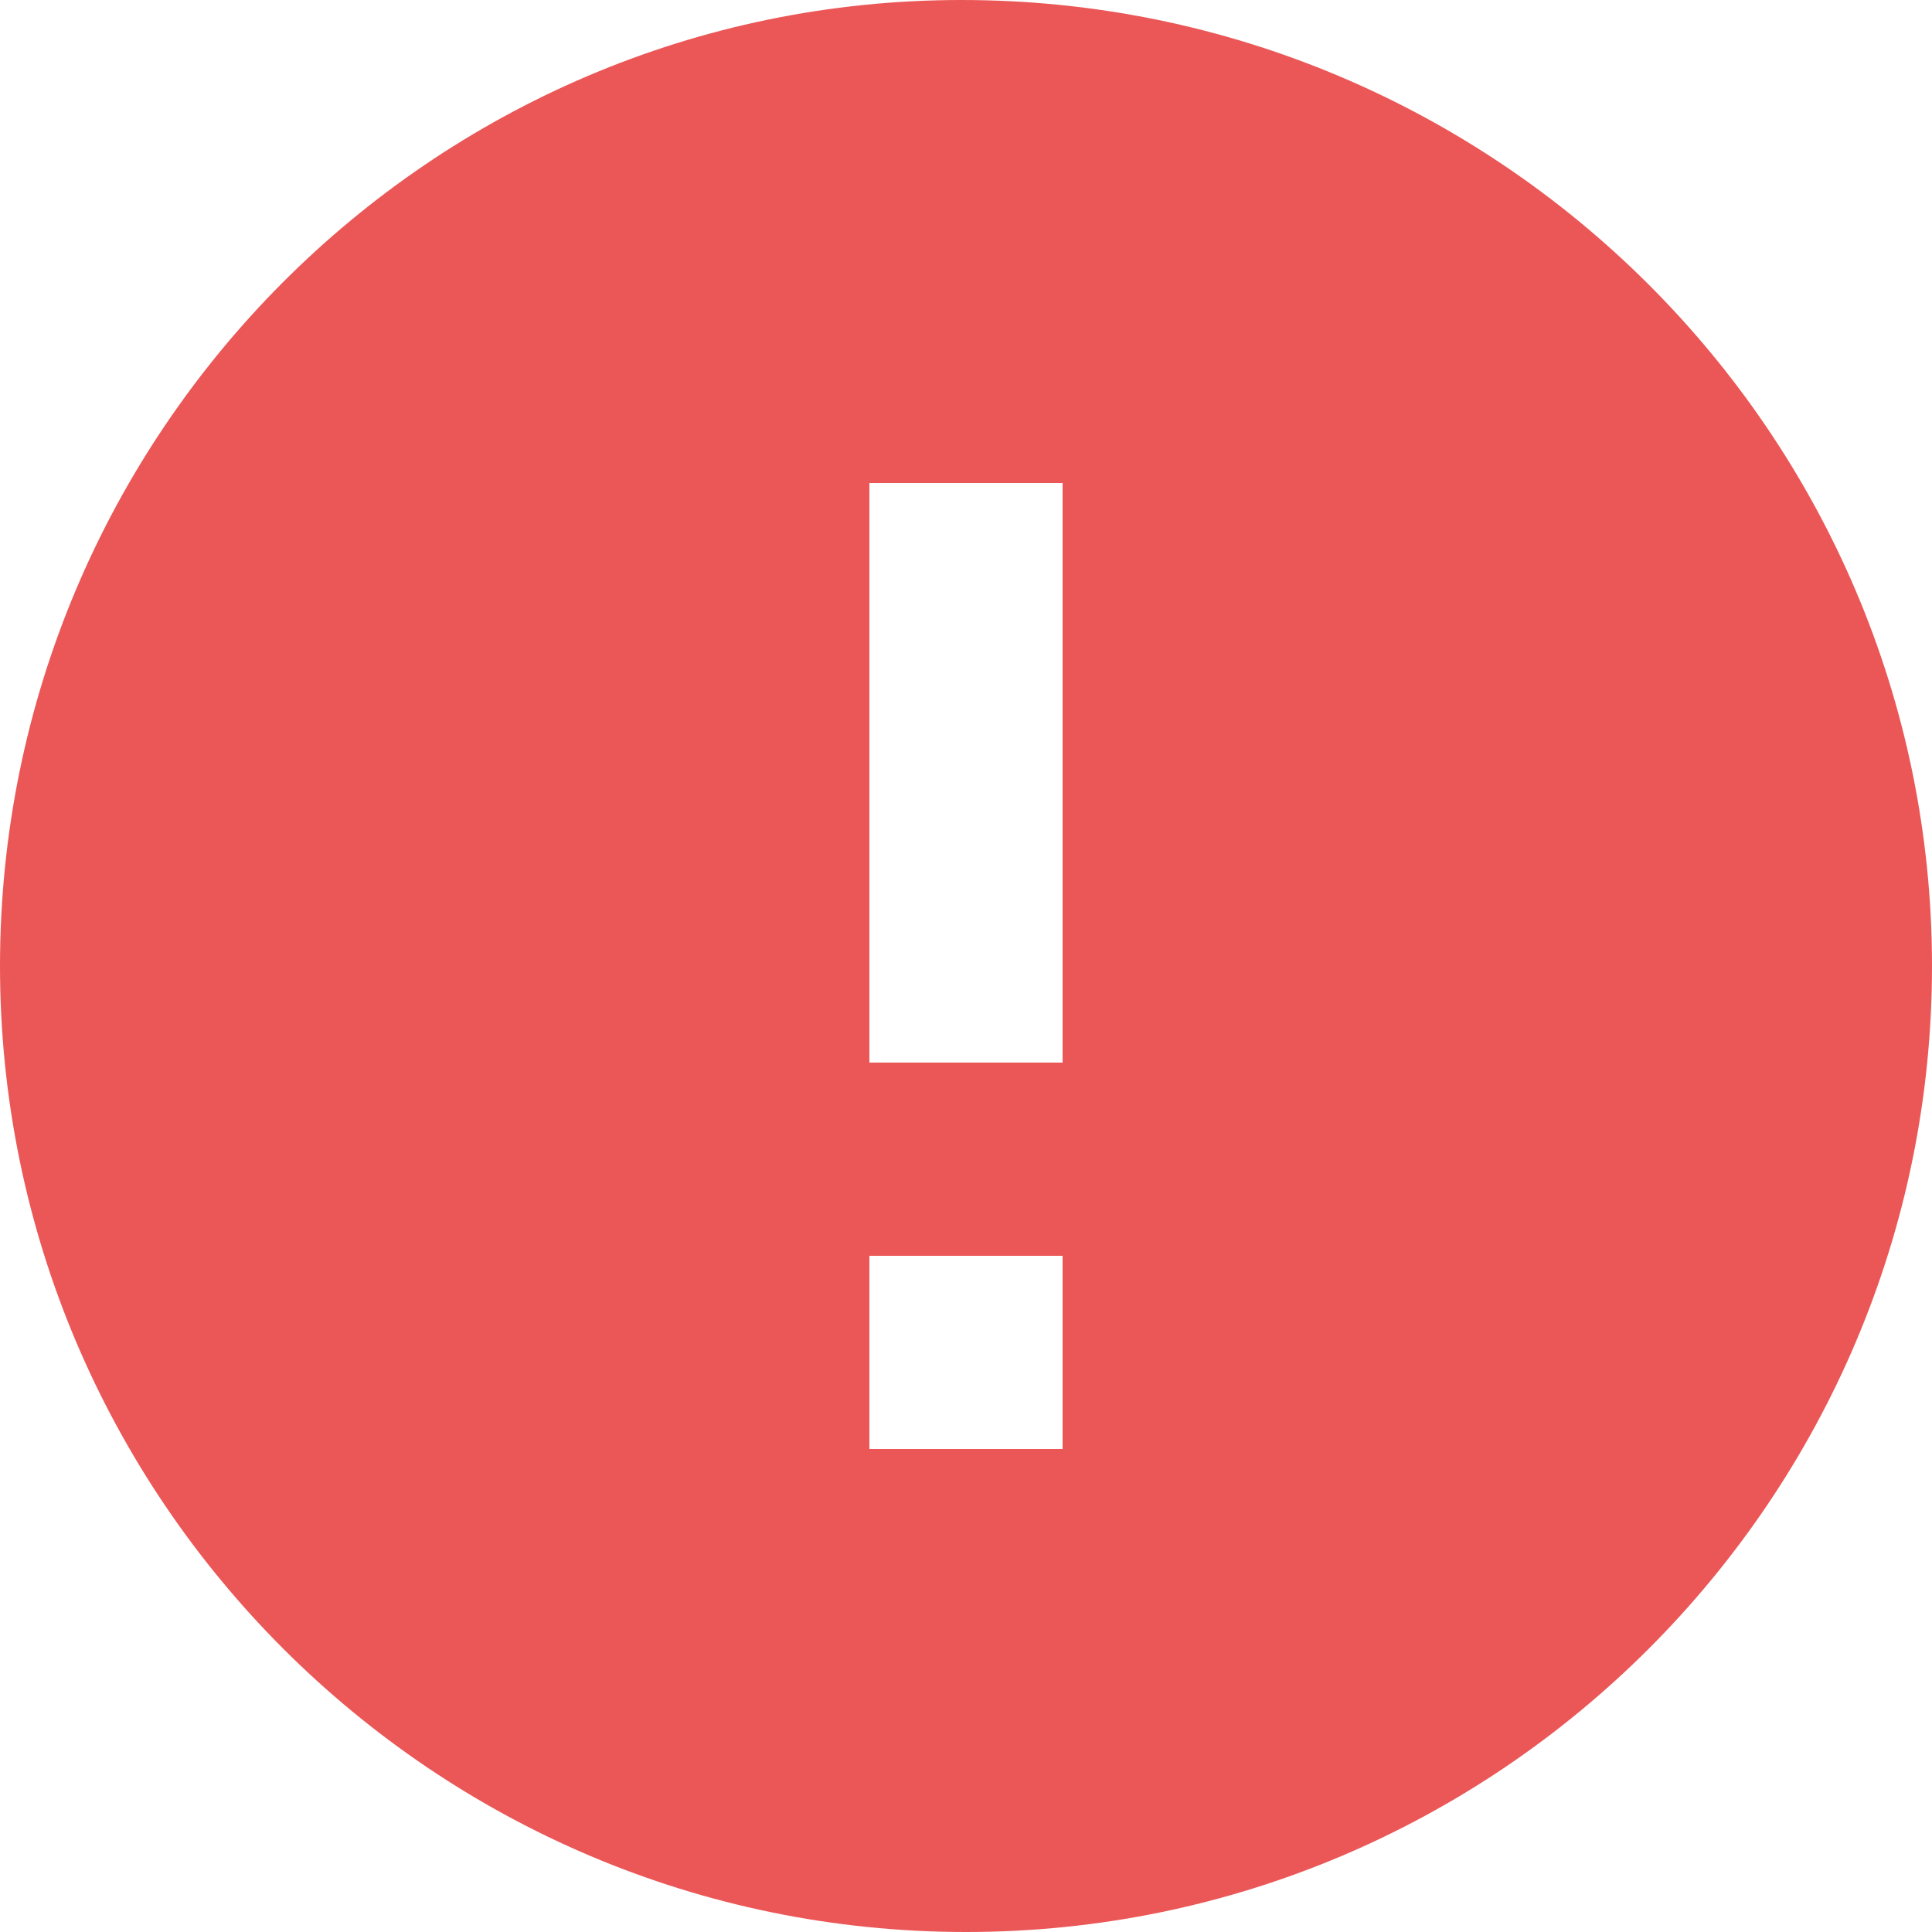 <svg width="16" height="16" viewBox="0 0 16 16" fill="none" xmlns="http://www.w3.org/2000/svg">
<path d="M7.962 0C3.572 0 0 3.589 0 8C0 12.411 3.589 16 8 16C12.411 16 16 12.411 16 8C16 3.589 12.394 0 7.962 0ZM8.8 12H7.2V10.4H8.8V12ZM8.8 8.8H7.2V4H8.8V8.8Z" fill="#EB5757"/>
</svg>
